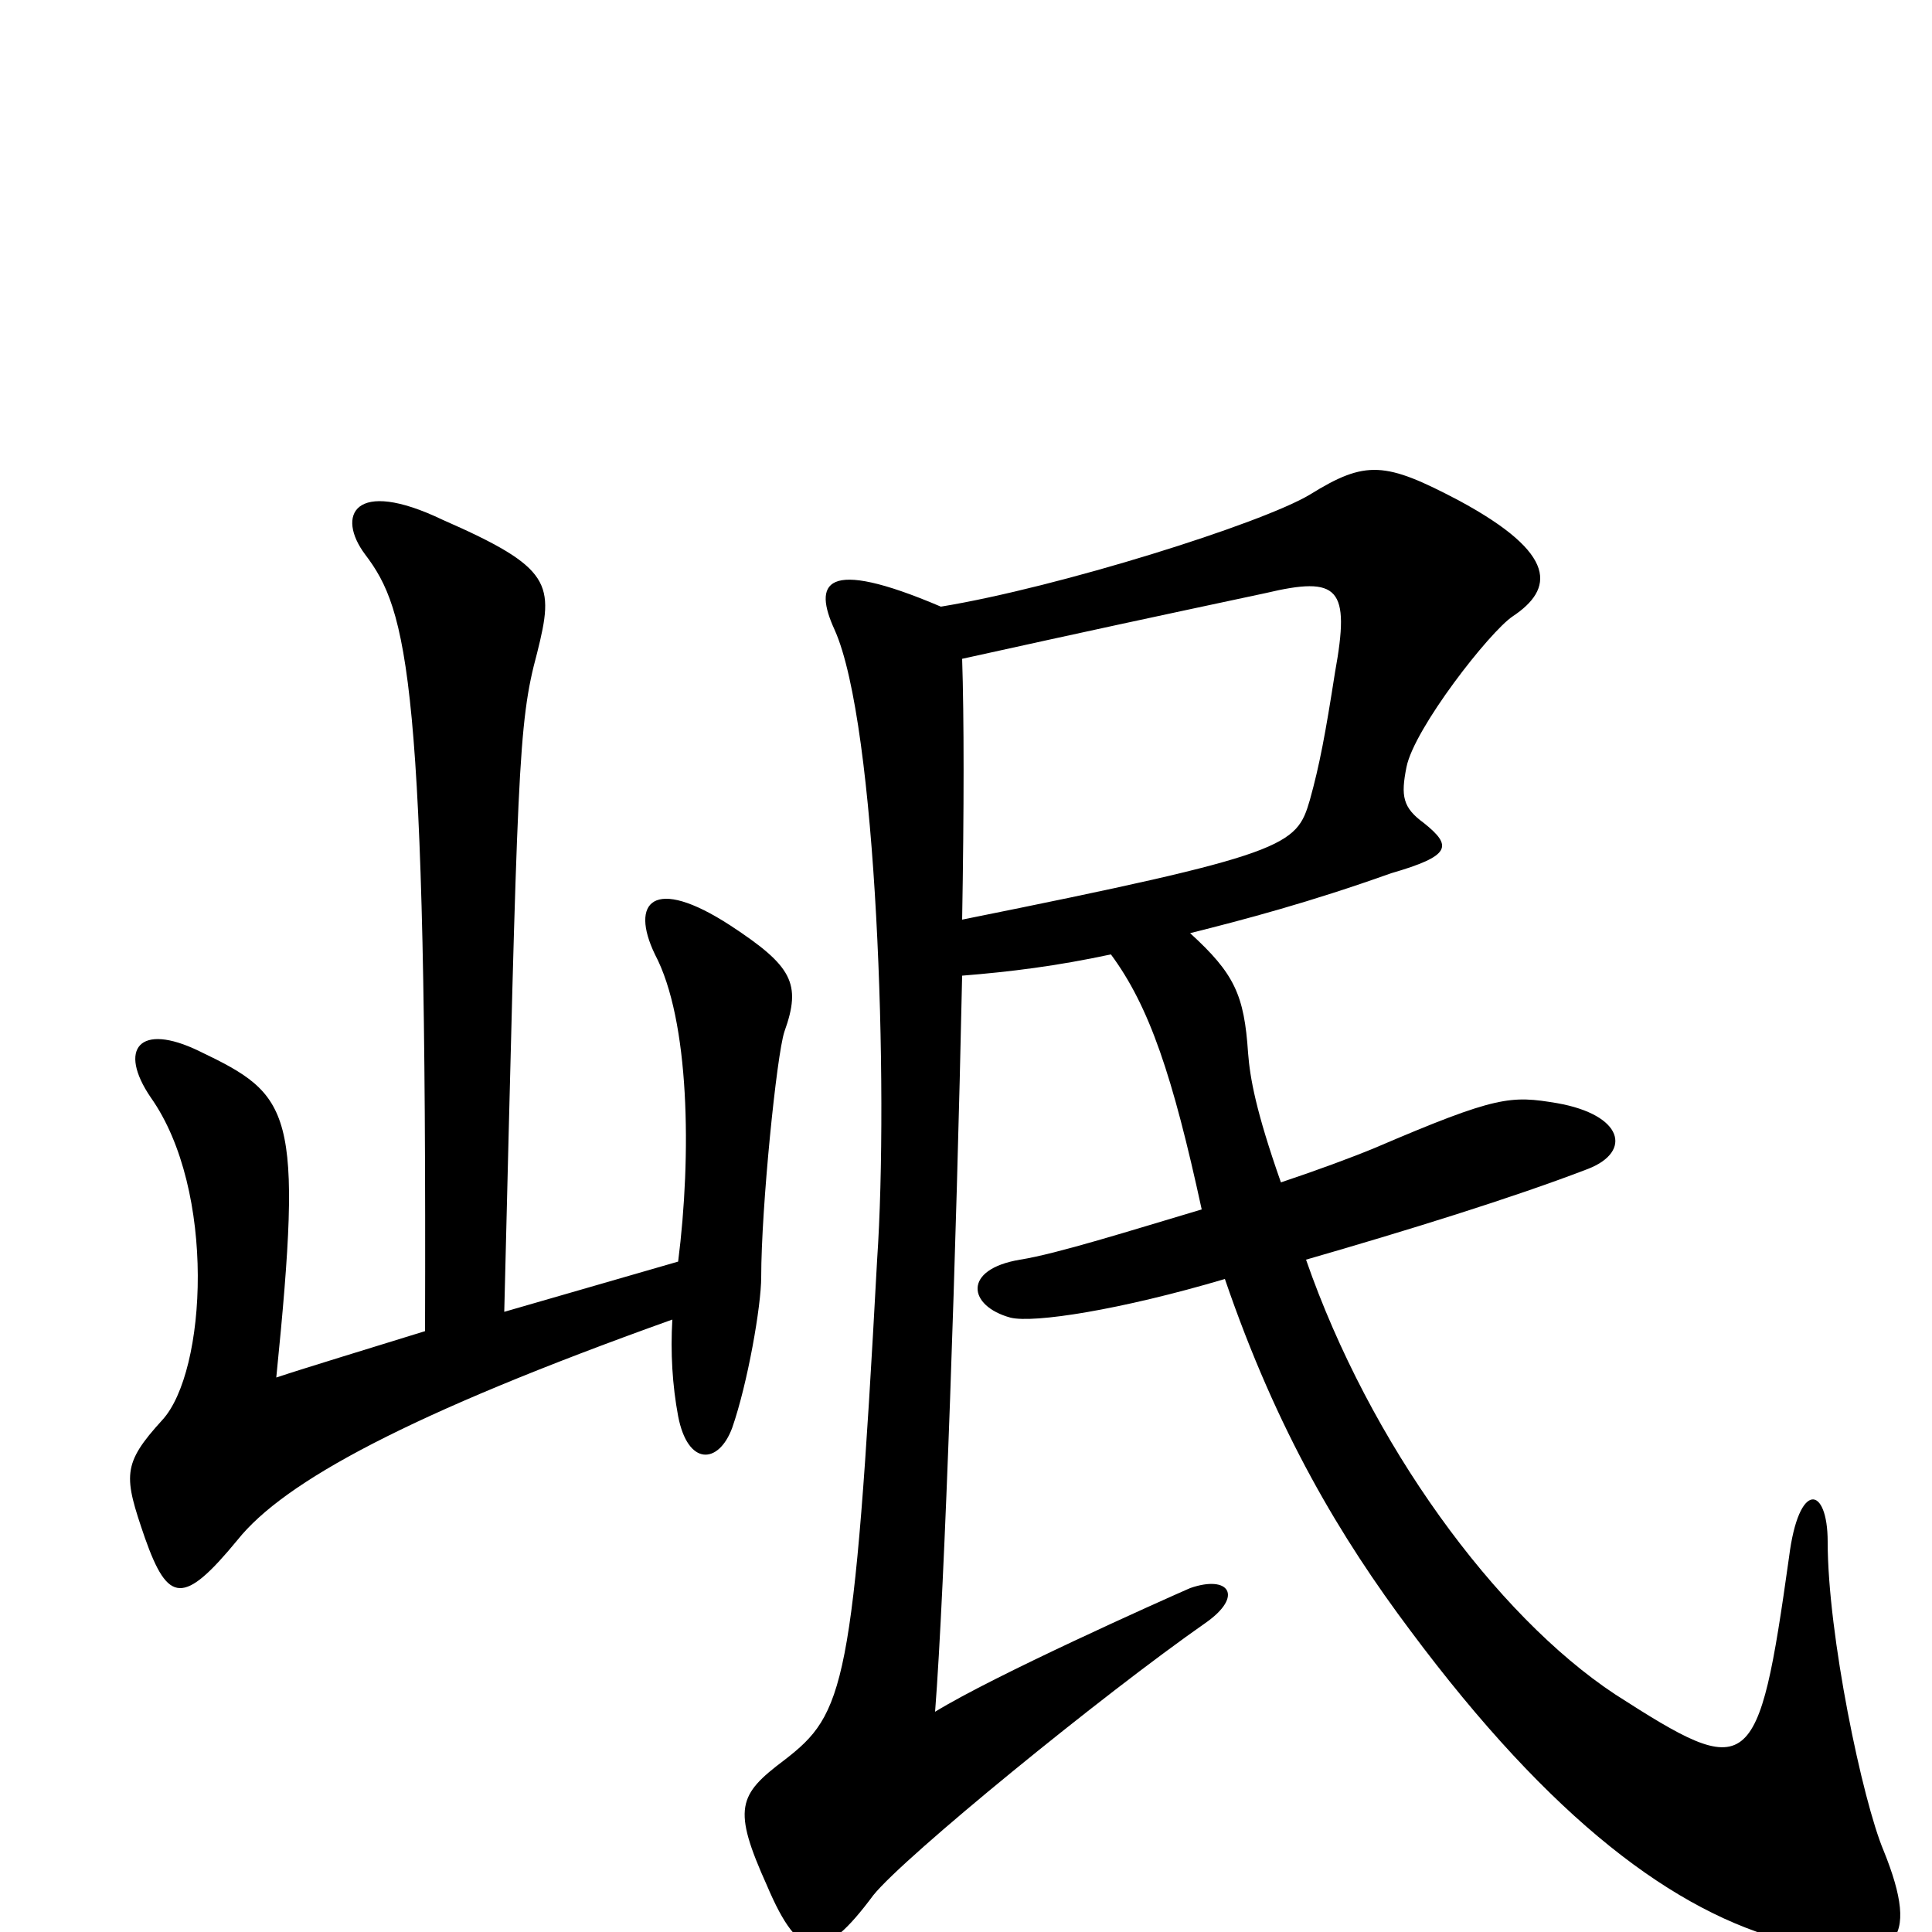 <svg xmlns="http://www.w3.org/2000/svg" viewBox="0 -1000 1000 1000">
	<path fill="#000000" d="M406 -466C415 -491 410 -500 378 -521C338 -547 326 -533 339 -506C357 -472 358 -402 351 -347L261 -321C268 -603 268 -625 278 -662C287 -698 286 -706 229 -731C183 -753 174 -733 189 -713C211 -684 221 -649 220 -311C191 -302 158 -292 143 -287C157 -426 151 -433 103 -456C72 -471 61 -457 78 -432C112 -384 107 -290 84 -265C63 -242 64 -236 75 -204C87 -170 95 -169 123 -203C147 -233 211 -268 348 -317C347 -300 348 -283 351 -267C356 -241 372 -242 379 -261C387 -284 394 -324 394 -339C394 -375 402 -454 406 -466ZM975 -42C964 -68 946 -154 946 -202C946 -231 931 -234 926 -194C910 -80 906 -78 836 -123C774 -164 709 -253 676 -348C728 -363 783 -380 822 -395C845 -404 840 -423 806 -429C782 -433 775 -433 712 -406C700 -401 681 -394 663 -388C650 -425 647 -442 646 -455C644 -485 639 -496 616 -517C644 -524 678 -533 720 -548C751 -557 752 -562 737 -574C726 -582 725 -588 728 -603C732 -623 771 -673 783 -681C804 -695 807 -713 755 -741C717 -761 707 -762 678 -744C653 -729 548 -696 487 -686C426 -712 421 -698 432 -674C454 -625 460 -436 454 -348C442 -126 437 -113 406 -89C382 -71 379 -64 397 -24C414 16 426 16 452 -19C468 -39 571 -123 624 -160C644 -174 636 -185 616 -178C600 -171 515 -133 484 -114C489 -178 495 -354 498 -495C523 -497 547 -500 575 -506C595 -479 607 -443 622 -374C585 -363 547 -351 528 -348C498 -343 501 -324 523 -318C535 -315 580 -322 634 -338C661 -259 694 -204 730 -156C803 -58 867 -10 926 5C983 20 994 5 975 -42ZM691 -652C686 -620 683 -604 678 -586C671 -562 667 -558 498 -524C499 -581 499 -629 498 -659C566 -674 594 -680 655 -693C693 -702 699 -696 691 -652Z"/>
</svg>